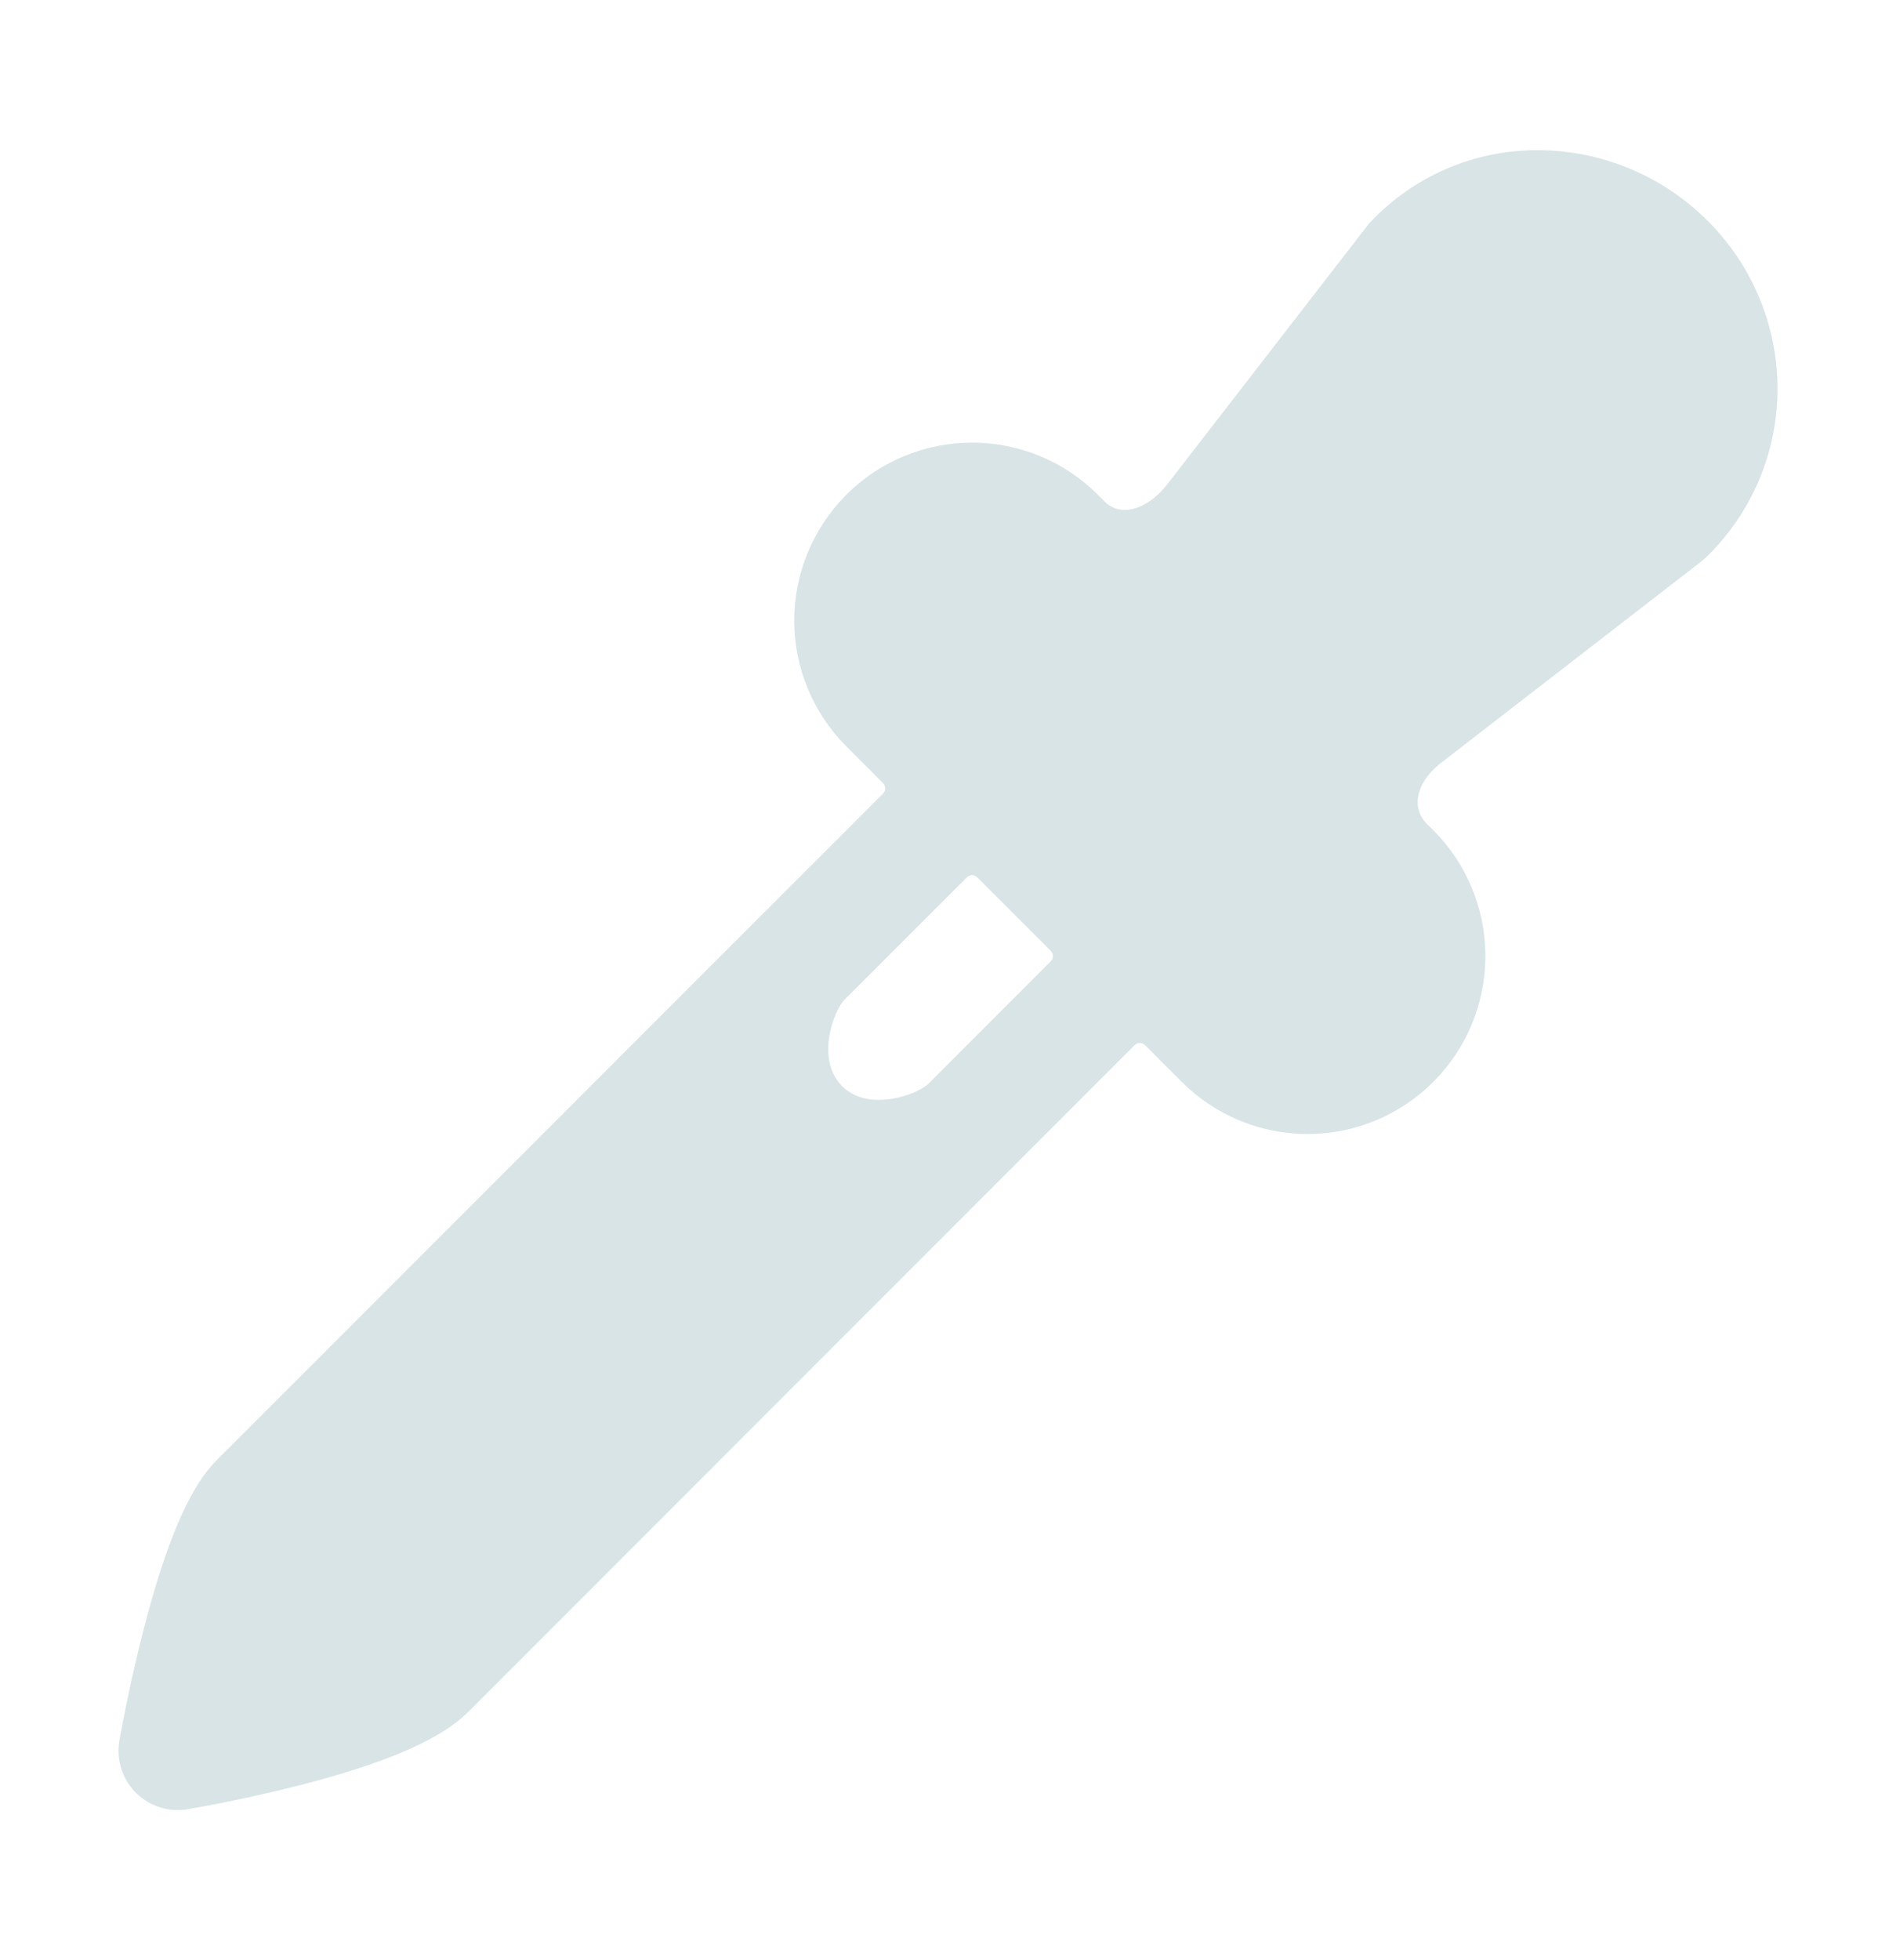 <svg width="30" height="31" viewBox="0 0 30 31" fill="none" xmlns="http://www.w3.org/2000/svg">
<path d="M27.015 3.488C26.304 2.778 25.341 2.378 24.336 2.375H24.292C23.805 2.379 23.324 2.48 22.877 2.674C22.431 2.868 22.028 3.15 21.693 3.503C21.67 3.526 21.649 3.55 21.63 3.576L18.466 7.664C18.137 8.08 17.719 8.172 17.483 7.936L17.371 7.824C16.843 7.296 16.128 7 15.381 7C14.635 7 13.919 7.296 13.392 7.824C12.864 8.352 12.567 9.068 12.567 9.814C12.567 10.56 12.864 11.276 13.392 11.804L13.972 12.385C13.983 12.396 13.992 12.408 13.998 12.423C14.004 12.437 14.007 12.452 14.007 12.467C14.007 12.483 14.004 12.498 13.998 12.512C13.992 12.527 13.983 12.54 13.972 12.55L3.439 23.081C3.164 23.355 2.748 23.929 2.276 25.754C2.038 26.674 1.895 27.492 1.889 27.526C1.865 27.66 1.872 27.799 1.907 27.931C1.943 28.063 2.007 28.186 2.095 28.291C2.183 28.395 2.293 28.48 2.417 28.537C2.541 28.595 2.676 28.625 2.812 28.625C2.864 28.625 2.916 28.621 2.967 28.612C3.001 28.606 3.813 28.47 4.733 28.235C6.553 27.77 7.138 27.342 7.419 27.063L17.953 16.528C17.974 16.506 18.004 16.494 18.035 16.494C18.066 16.494 18.096 16.506 18.118 16.528L18.699 17.11C19.227 17.637 19.943 17.934 20.689 17.934C21.436 17.934 22.151 17.637 22.679 17.109C23.207 16.581 23.503 15.866 23.503 15.119C23.503 14.373 23.206 13.657 22.679 13.129L22.585 13.039C22.293 12.746 22.438 12.329 22.839 12.035L26.926 8.874C26.956 8.85 26.984 8.824 27.012 8.797C27.363 8.453 27.642 8.043 27.833 7.59C28.024 7.138 28.124 6.652 28.125 6.16C28.127 5.663 28.029 5.171 27.838 4.713C27.648 4.254 27.368 3.838 27.015 3.488ZM14.694 17.135C14.523 17.306 13.746 17.599 13.324 17.176C12.901 16.754 13.192 15.98 13.364 15.808L15.298 13.875C15.309 13.864 15.322 13.855 15.336 13.849C15.35 13.843 15.365 13.84 15.381 13.84C15.396 13.84 15.411 13.843 15.425 13.849C15.44 13.855 15.453 13.864 15.463 13.875L16.626 15.037C16.637 15.047 16.645 15.06 16.651 15.075C16.657 15.089 16.66 15.104 16.66 15.119C16.66 15.135 16.657 15.15 16.651 15.164C16.645 15.178 16.637 15.191 16.626 15.202L14.694 17.135Z" fill="#3D7C85" fill-opacity="0.2"/>
</svg>

